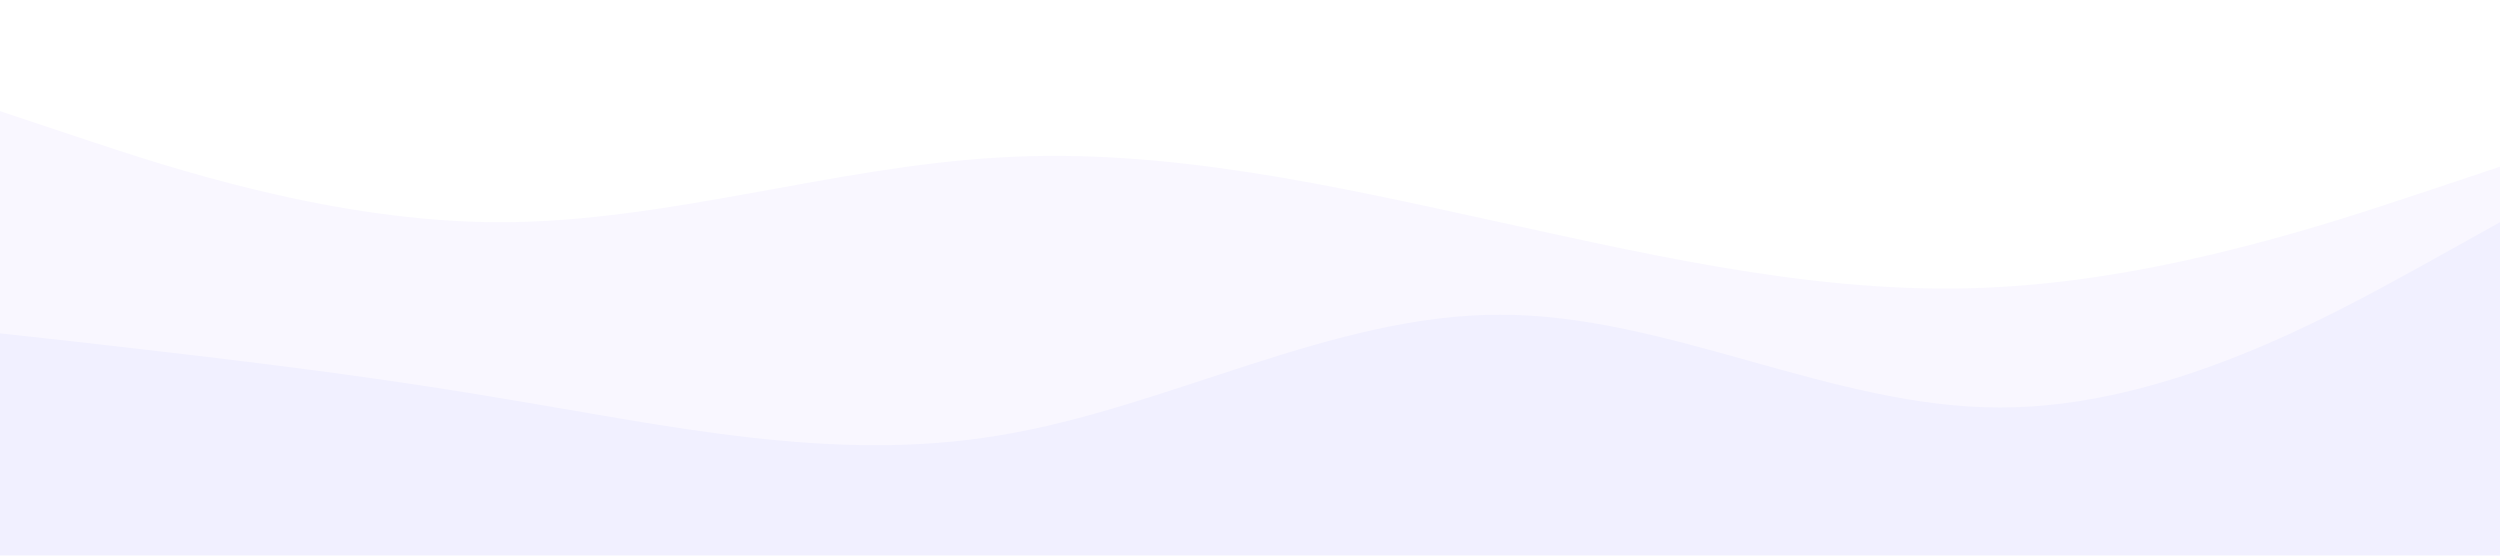 <svg width="1440" height="320" viewBox="0 0 1440 320" xmlns="http://www.w3.org/2000/svg">
  <path fill="rgba(99, 102, 241, 0.05)" d="M0,192L48,197.3C96,203,192,213,288,229.3C384,245,480,267,576,250.7C672,235,768,181,864,181.3C960,181,1056,235,1152,234.7C1248,235,1344,181,1392,154.7L1440,128L1440,320L1392,320C1344,320,1248,320,1152,320C1056,320,960,320,864,320C768,320,672,320,576,320C480,320,384,320,288,320C192,320,96,320,48,320L0,320Z"></path>
  <path fill="rgba(139, 92, 246, 0.05)" d="M0,64L48,80C96,96,192,128,288,128C384,128,480,96,576,90.7C672,85,768,107,864,128C960,149,1056,171,1152,165.3C1248,160,1344,128,1392,112L1440,96L1440,320L1392,320C1344,320,1248,320,1152,320C1056,320,960,320,864,320C768,320,672,320,576,320C480,320,384,320,288,320C192,320,96,320,48,320L0,320Z"></path>
</svg>
